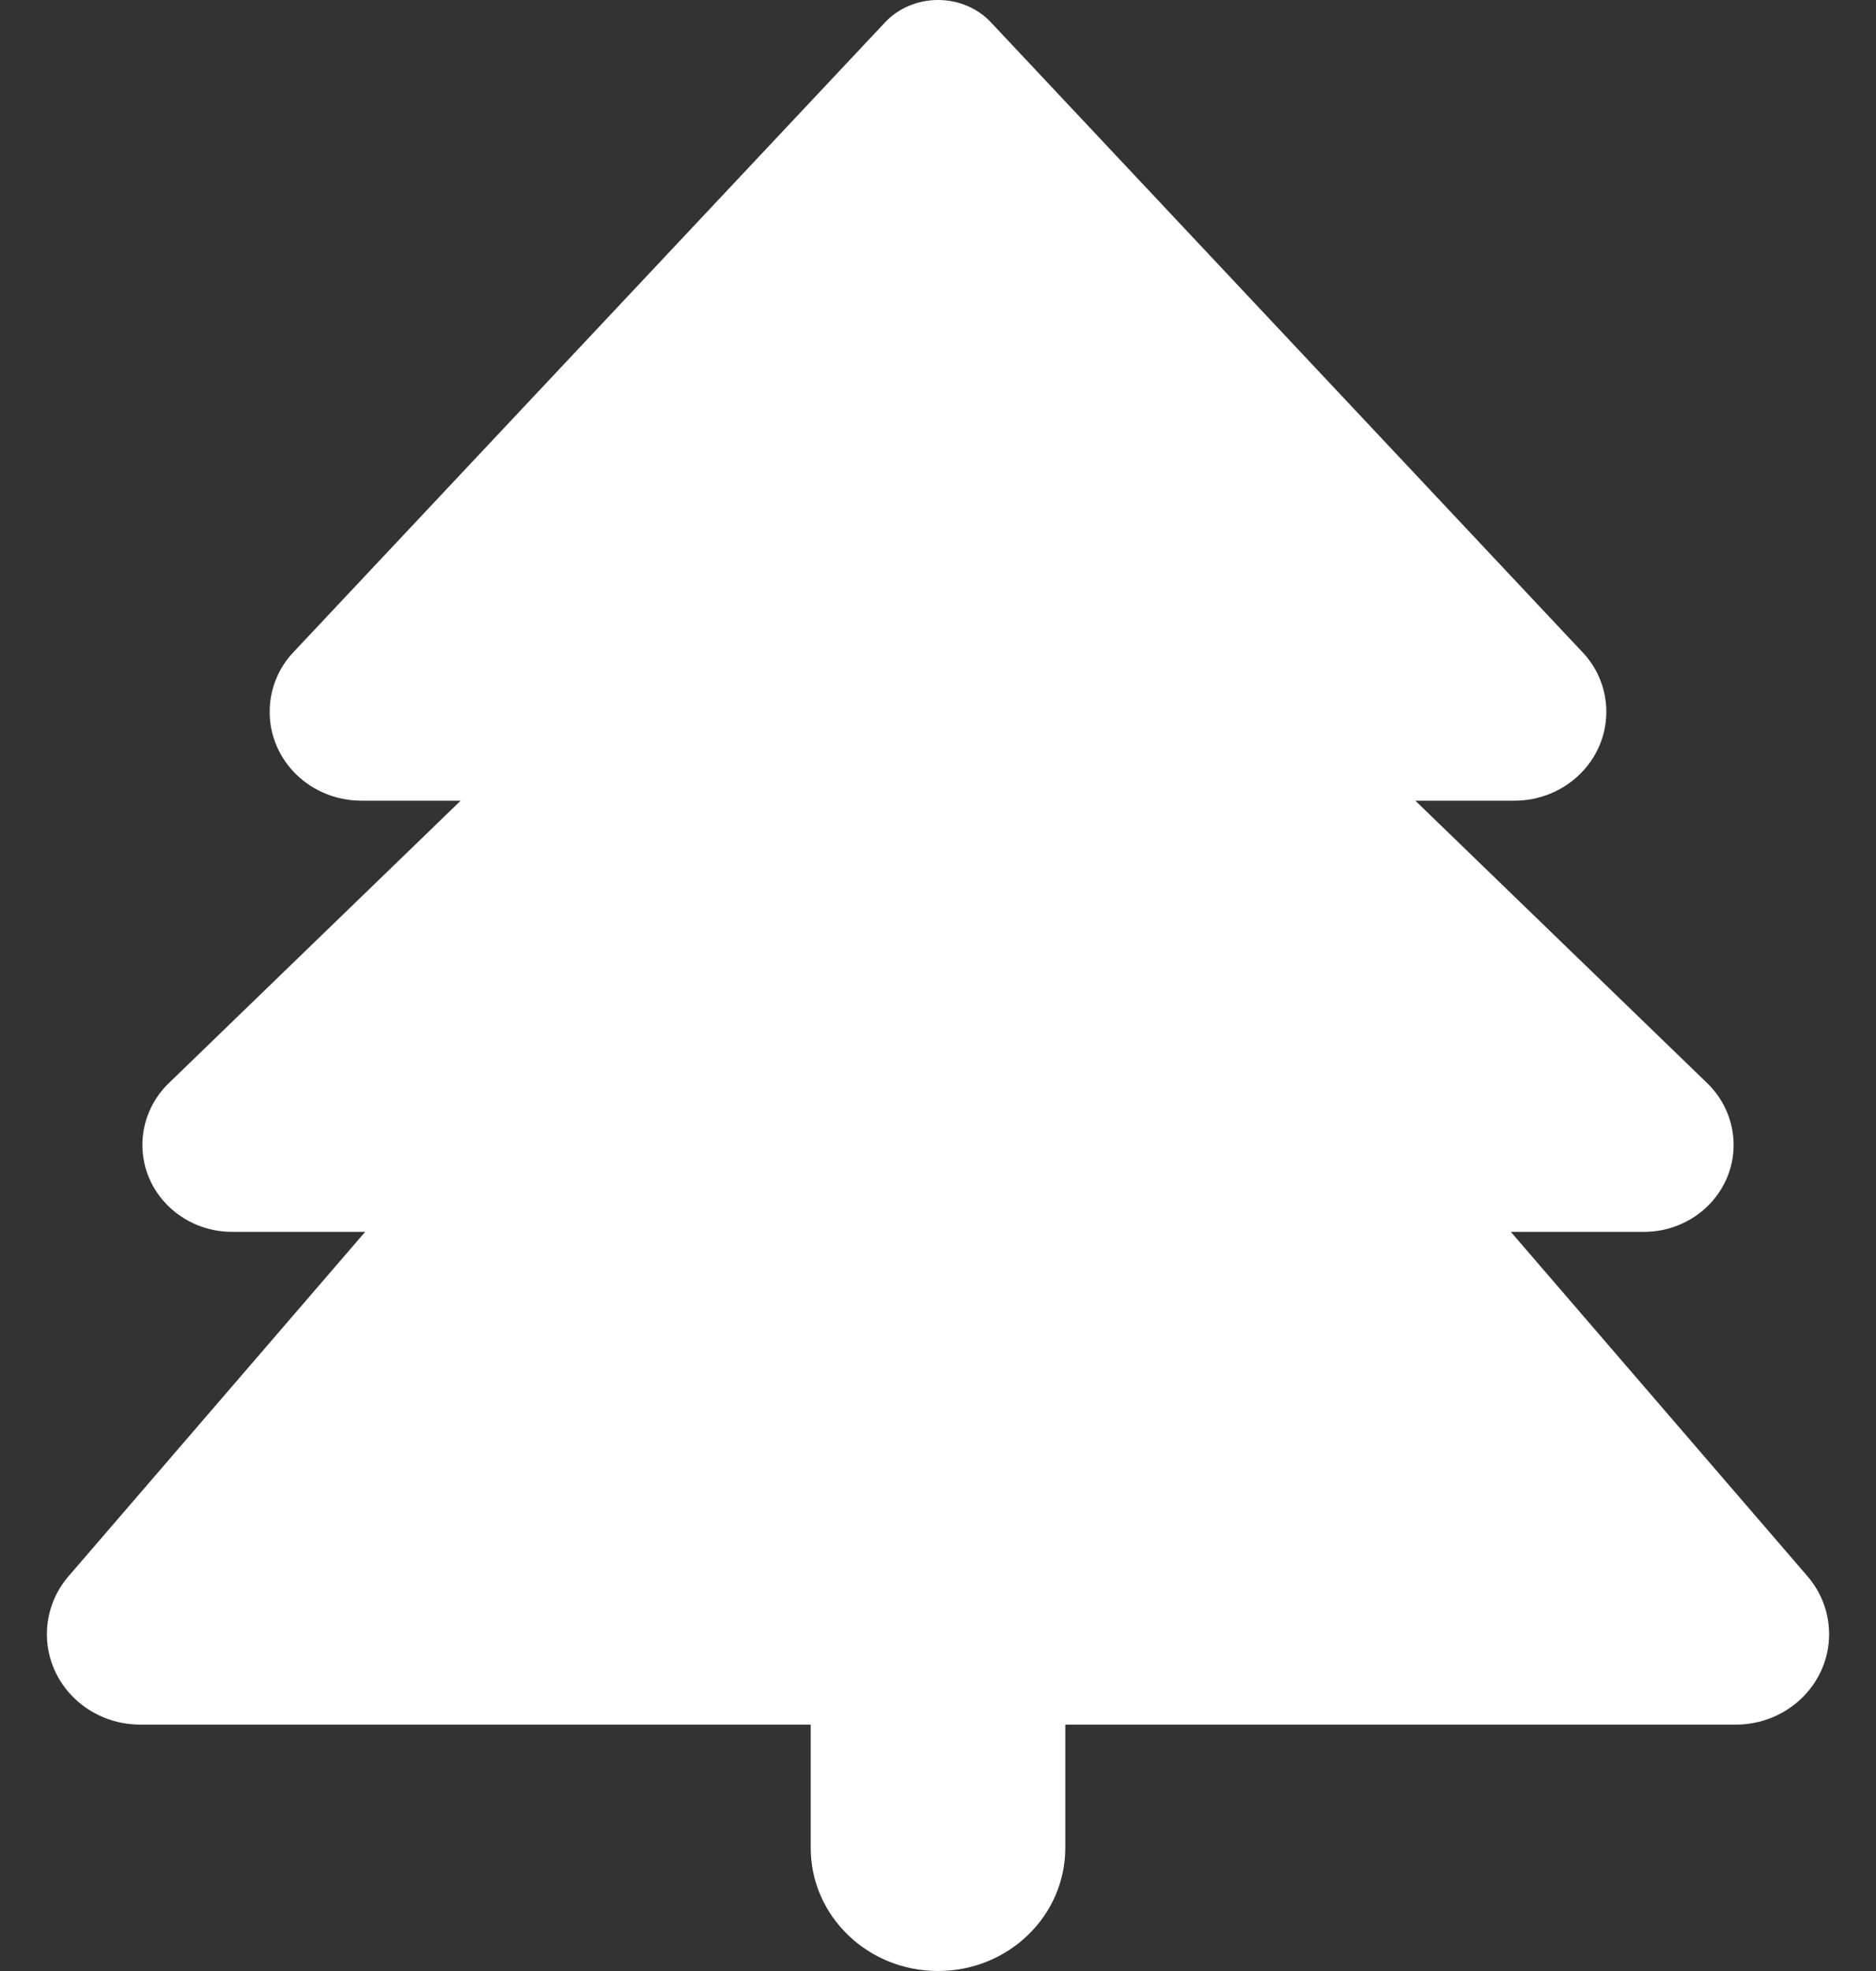 <svg width="20" height="21" viewBox="0 0 20 21" fill="none" xmlns="http://www.w3.org/2000/svg">
<rect x="0" y="0" width="20" height="21" fill="#333333" stroke="none"/>
<path d="M9.432 0.242L3.129 6.948C2.964 7.12 2.875 7.35 2.875 7.584C2.875 8.109 3.312 8.531 3.855 8.531H4.911L1.798 11.542C1.62 11.714 1.518 11.952 1.518 12.198C1.518 12.711 1.946 13.125 2.476 13.125H3.893L0.729 16.796C0.581 16.968 0.5 17.186 0.5 17.411C0.5 17.944 0.945 18.375 1.497 18.375H8.643V19.688C8.643 20.413 9.249 21 10 21C10.751 21 11.357 20.413 11.357 19.688V18.375H18.503C19.055 18.375 19.5 17.944 19.5 17.411C19.5 17.186 19.419 16.968 19.271 16.796L16.107 13.125H17.524C18.054 13.125 18.482 12.711 18.482 12.198C18.482 11.952 18.38 11.714 18.202 11.542L15.089 8.531H16.145C16.684 8.531 17.125 8.109 17.125 7.584C17.125 7.35 17.036 7.12 16.87 6.948L10.568 0.242C10.424 0.086 10.216 0 10 0C9.784 0 9.576 0.086 9.432 0.242Z" fill="white"/>
</svg>
